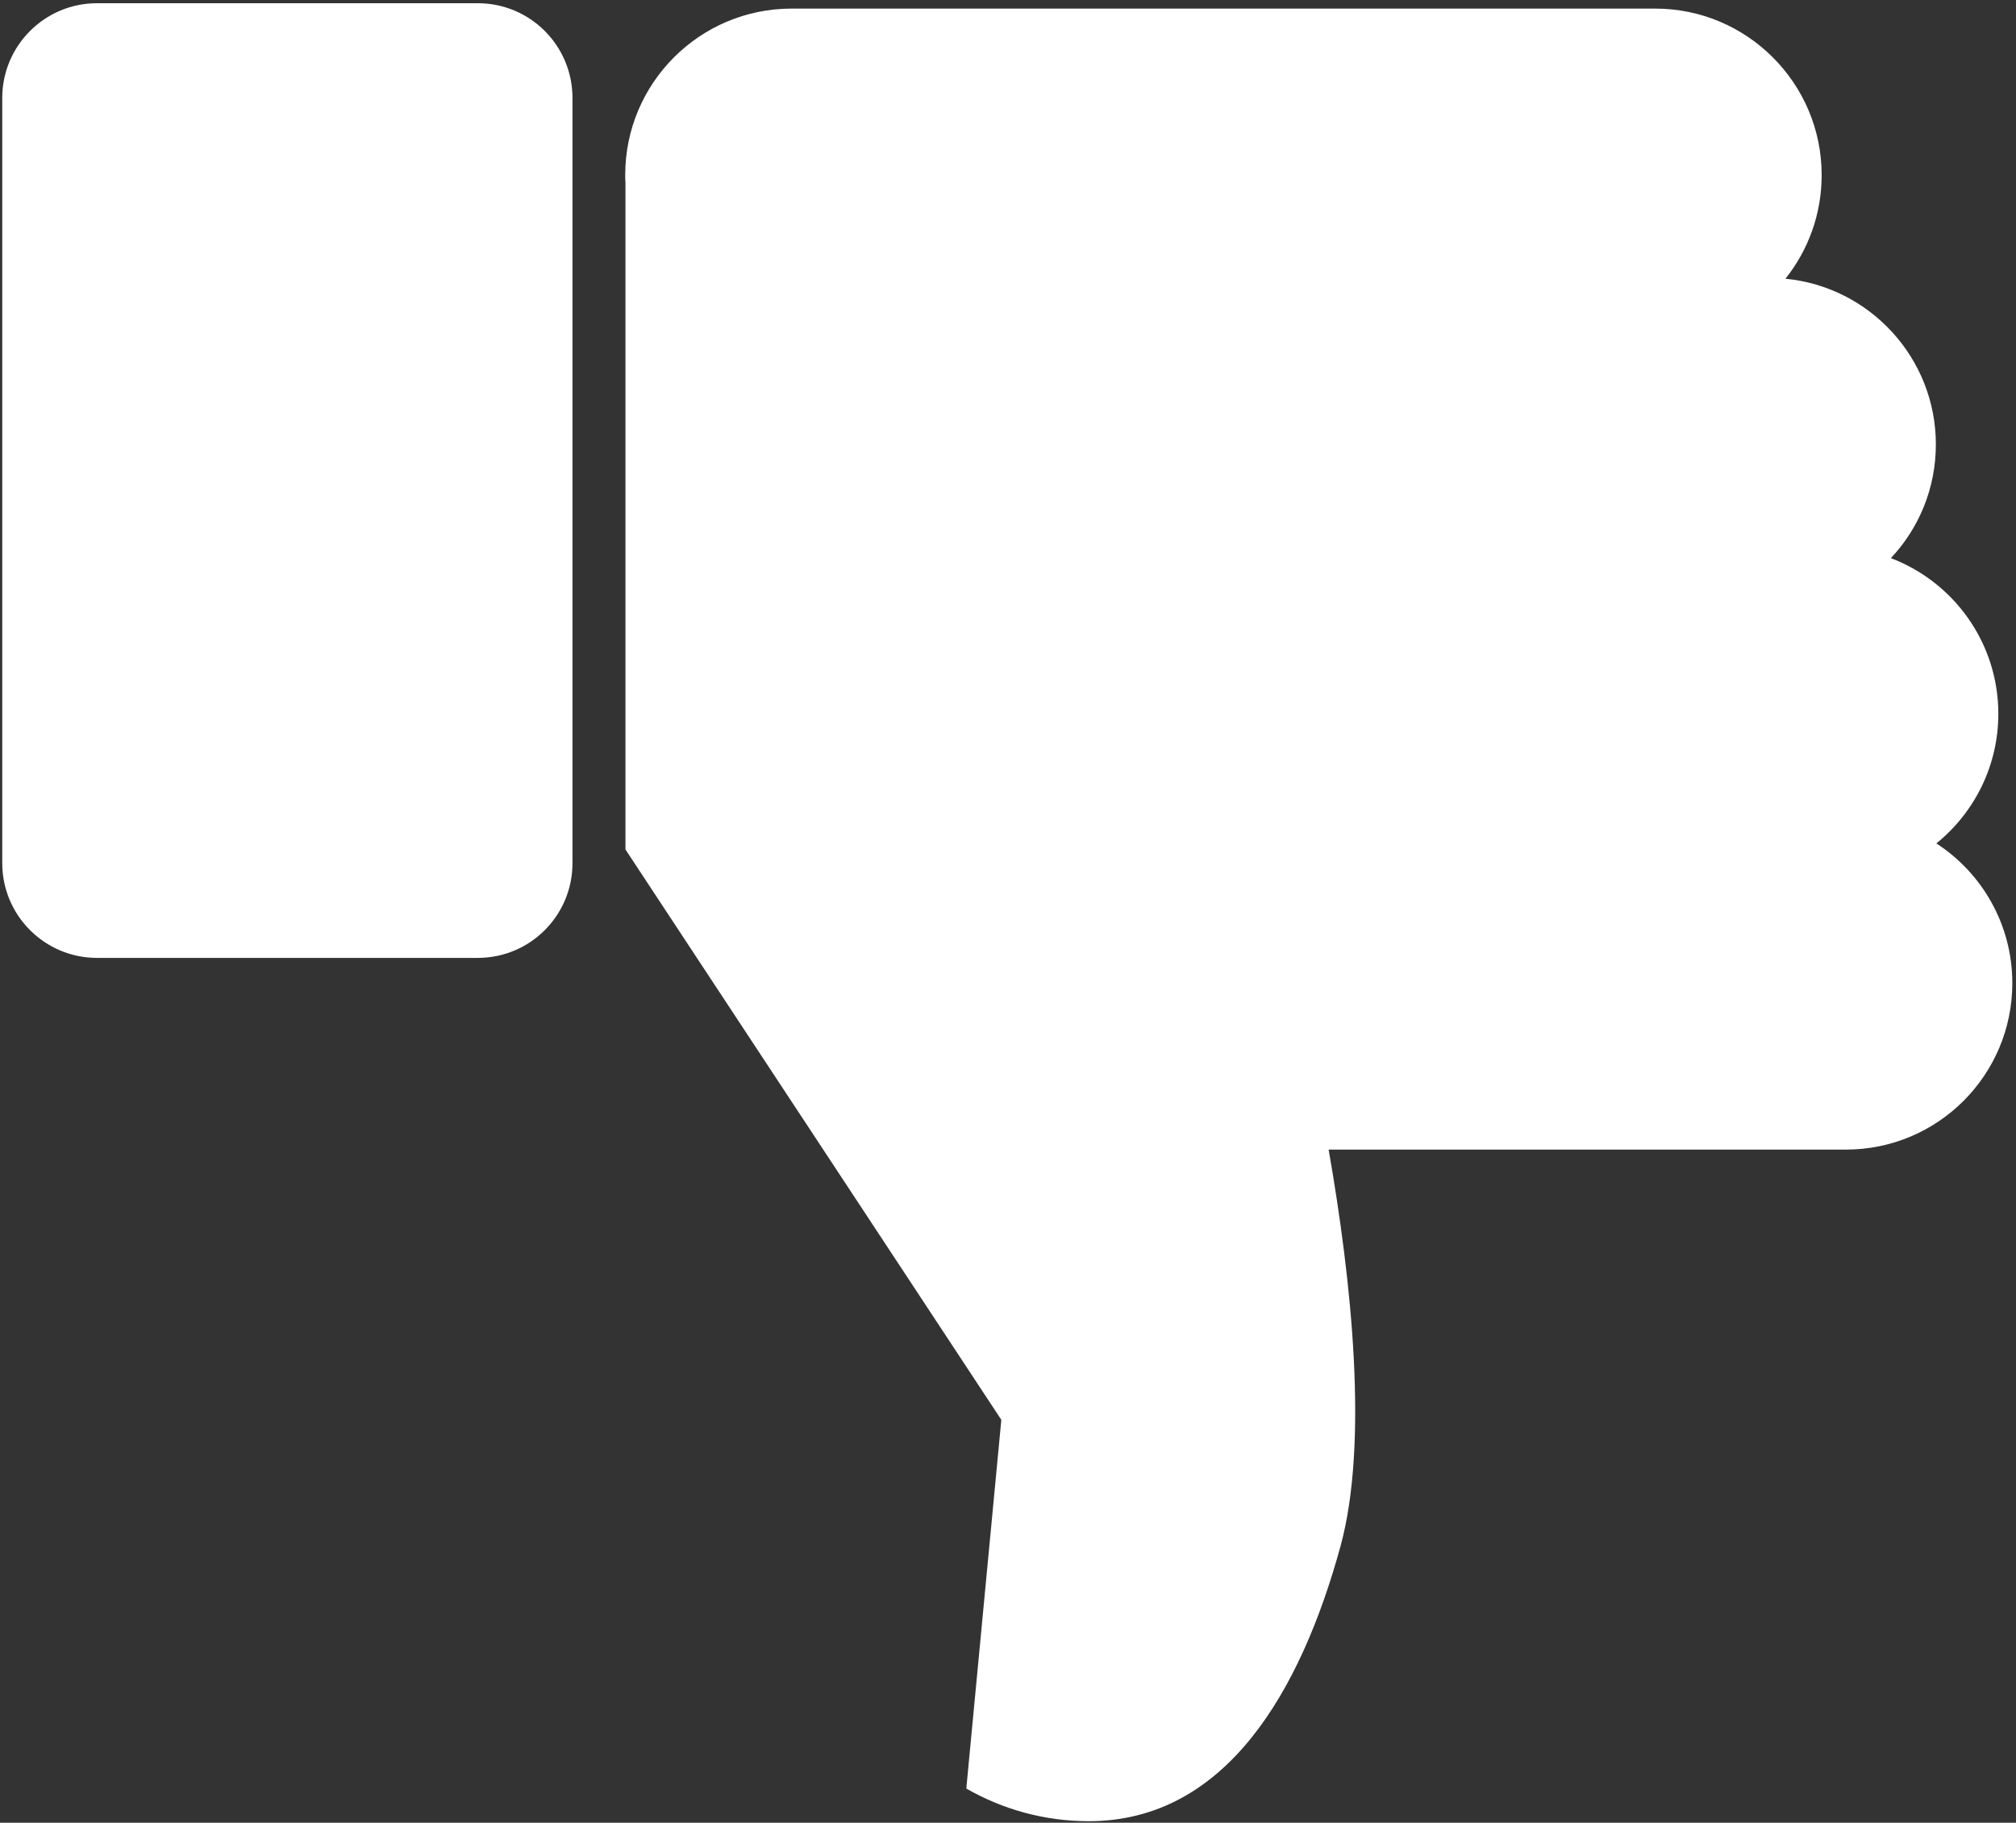 <?xml version="1.0" encoding="UTF-8" standalone="no"?>
<!DOCTYPE svg PUBLIC "-//W3C//DTD SVG 1.1//EN" "http://www.w3.org/Graphics/SVG/1.1/DTD/svg11.dtd">
<svg width="100%" height="100%" viewBox="0 0 491 444" version="1.1" xmlns="http://www.w3.org/2000/svg" xmlns:xlink="http://www.w3.org/1999/xlink" xml:space="preserve" style="fill-rule:evenodd;clip-rule:evenodd;stroke-linejoin:round;stroke-miterlimit:1.414;">
    <rect x="0" y="0" width="491" height="444" fill="#333333" stroke="none"/>
    <g transform="matrix(1,0,0,1,-53,-15)">
        <g id="Thumb-Down-Icon" transform="matrix(6.086,0,0,6.086,-10880.5,-2946.85)">
            <path d="M1821.53,493.996C1821.52,493.889 1821.52,493.78 1821.52,493.672C1821.52,489.995 1824.5,487.01 1828.18,487.01L1862.74,487.01C1866.41,487.01 1869.4,489.995 1869.4,493.672C1869.4,495.241 1868.86,496.683 1867.95,497.822C1871.32,498.144 1873.97,500.992 1873.97,504.453C1873.97,506.213 1873.29,507.814 1872.17,509.005C1874.68,509.958 1876.47,512.39 1876.47,515.235C1876.47,517.33 1875.5,519.201 1873.99,520.423C1875.82,521.61 1877.03,523.673 1877.03,526.017C1877.03,529.693 1874.05,532.678 1870.37,532.678L1849.67,532.678C1850.59,537.935 1851.27,544.401 1850.15,548.534C1848.56,554.352 1845.56,559.558 1840.07,559.558C1838.29,559.558 1836.62,559.083 1835.17,558.251L1836.56,543.617L1836.57,543.491L1821.53,520.666L1821.53,493.996ZM1815.62,486.795C1817.72,486.795 1819.41,488.495 1819.41,490.588L1819.41,521.212C1819.41,523.305 1817.72,525.005 1815.62,525.005L1800.38,525.005C1798.29,525.005 1796.59,523.305 1796.59,521.212L1796.59,490.588C1796.59,488.495 1798.29,486.795 1800.38,486.795L1815.62,486.795Z" style="fill:white;"/>
        </g>
    </g>
</svg>
